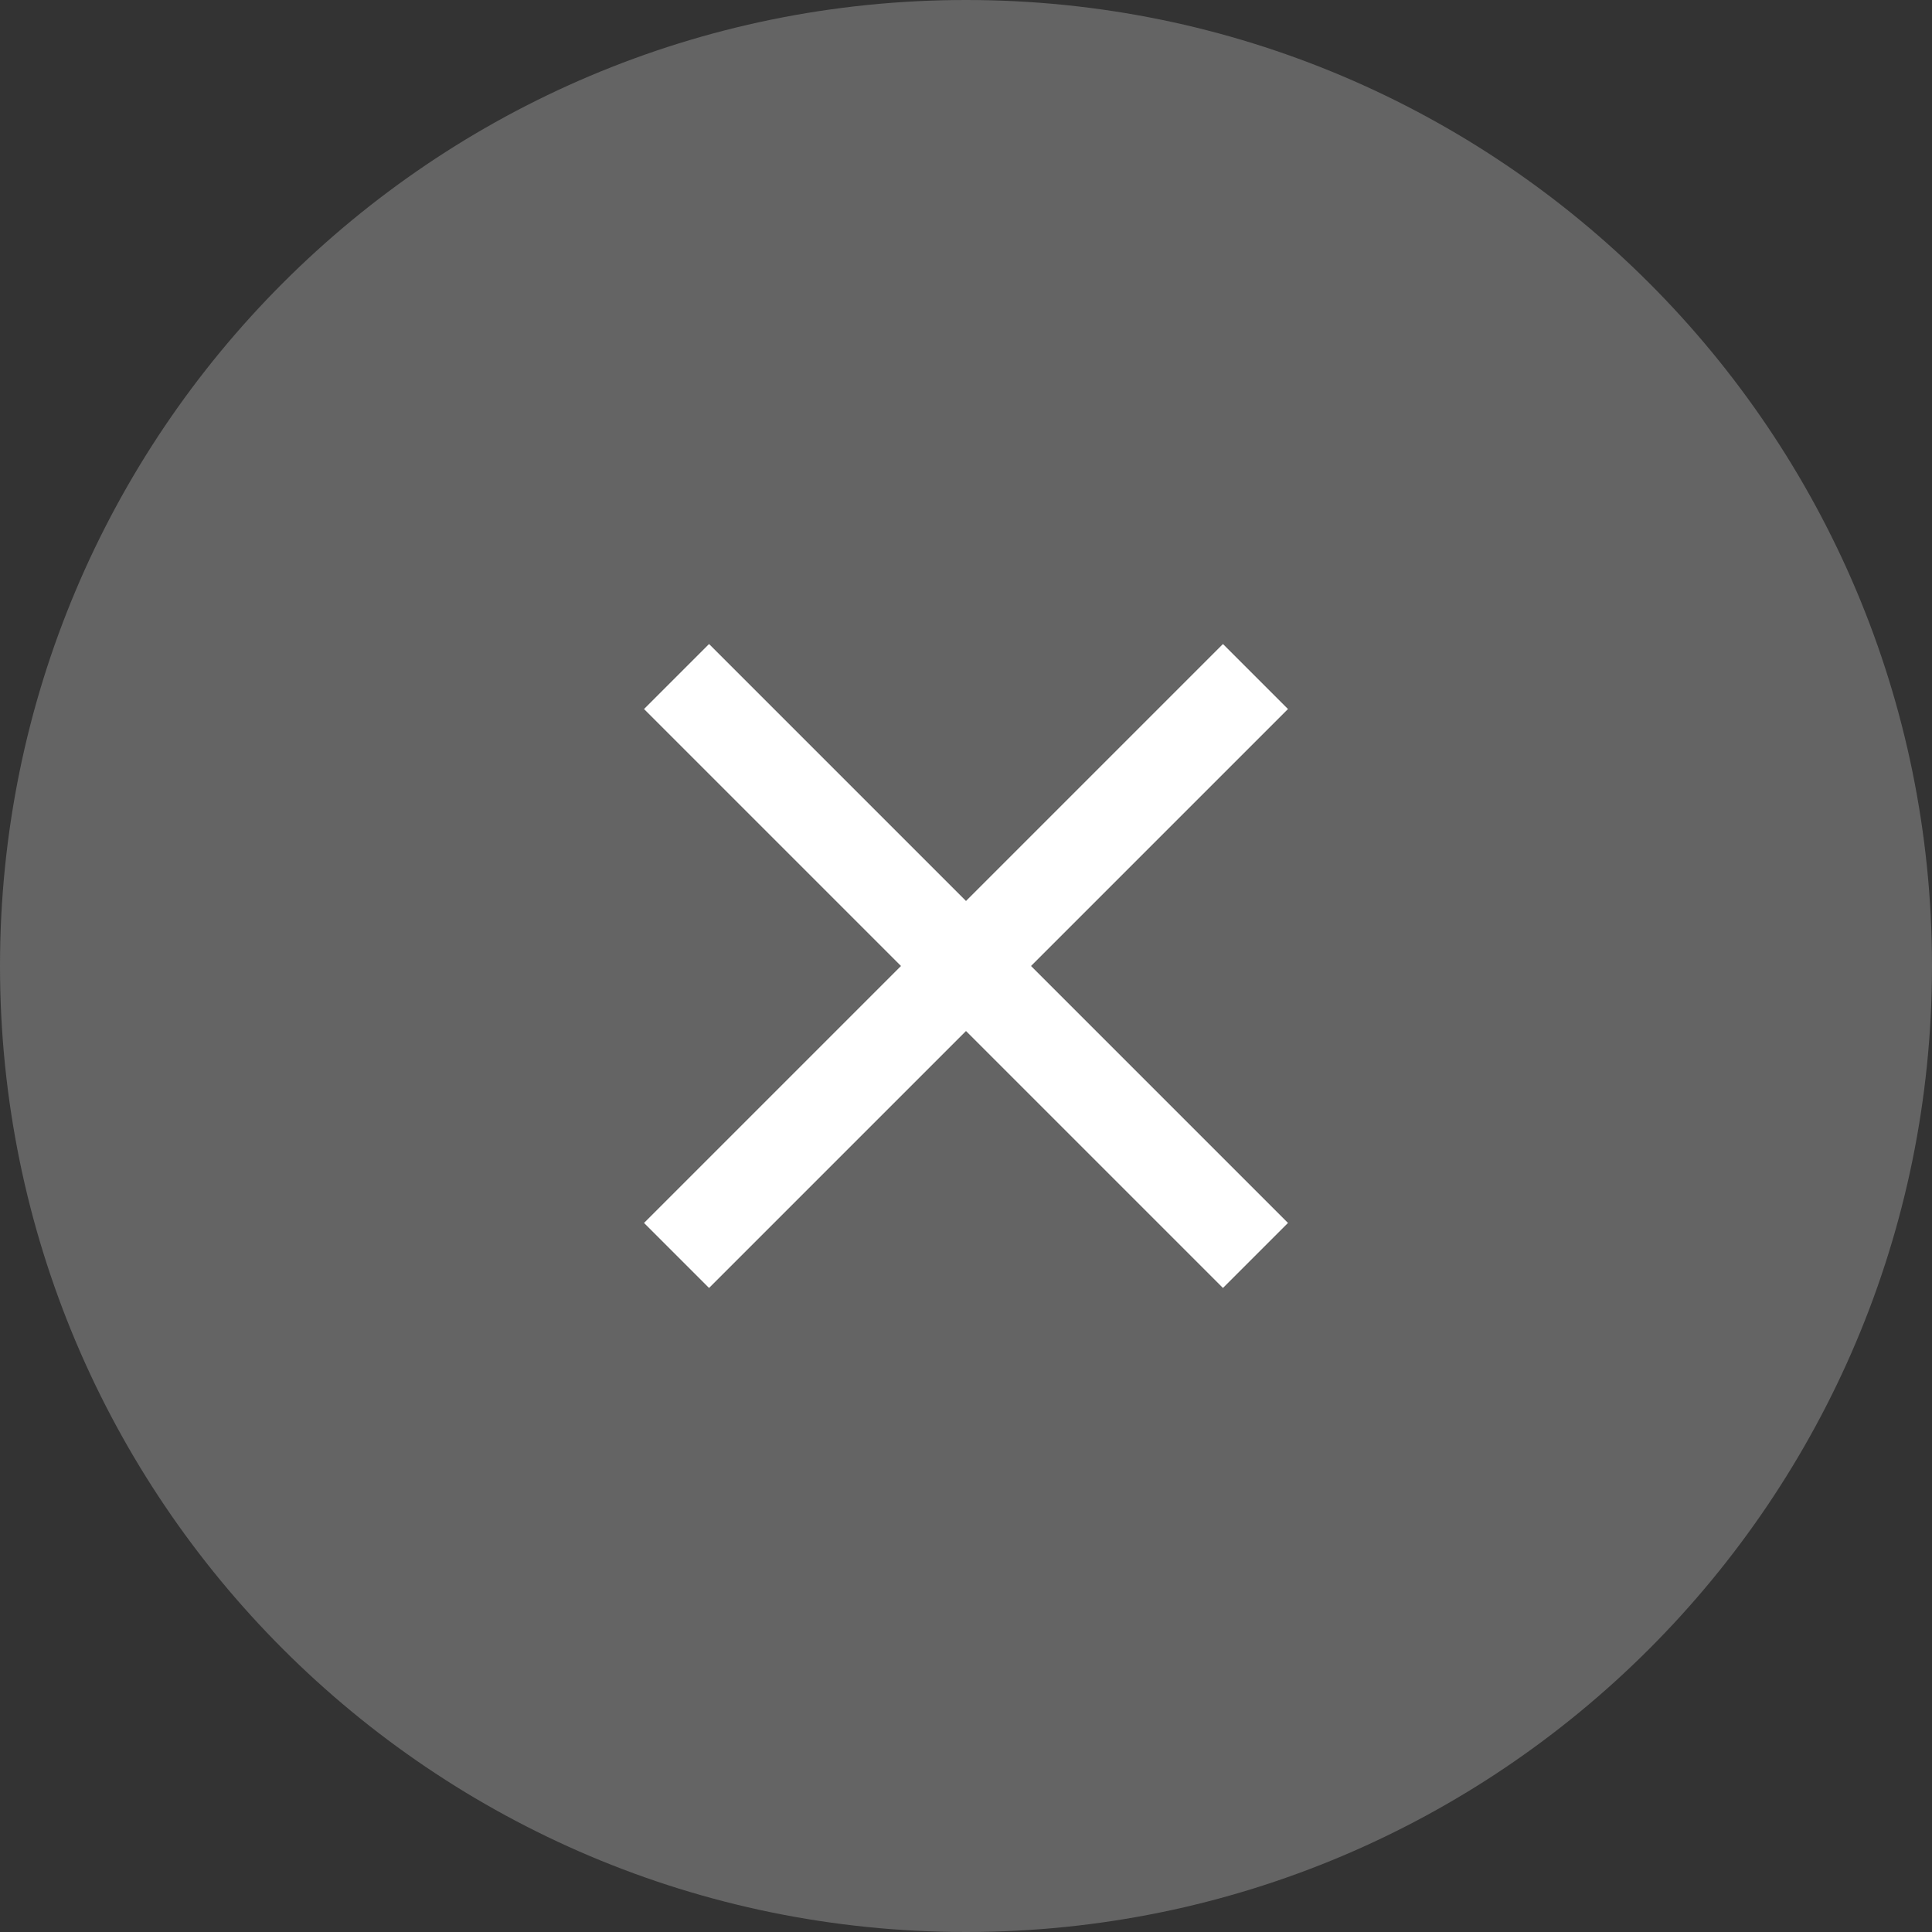 <svg xmlns="http://www.w3.org/2000/svg" width="26" height="26" viewBox="0 0 26 26">
    <rect x="0" y="0" width="26" height="26" fill="#333333" stroke="none"/>
    <g fill="none" fill-rule="evenodd">
        <path d="M4.49 4.49h17.02v17.02H4.49z"/>
        <path fill="#646464" fill-rule="nonzero" d="M13 26C5.82 26 0 20.18 0 13S5.82 0 13 0s13 5.82 13 13-5.82 13-13 13z"/>
        <path fill="#FFF" fill-rule="nonzero" d="M17.333 9.542l-.875-.875L13 12.125 9.542 8.667l-.875.875L12.125 13l-3.458 3.458.875.875L13 13.875l3.458 3.458.875-.875L13.875 13z"/>
    </g>
</svg>
